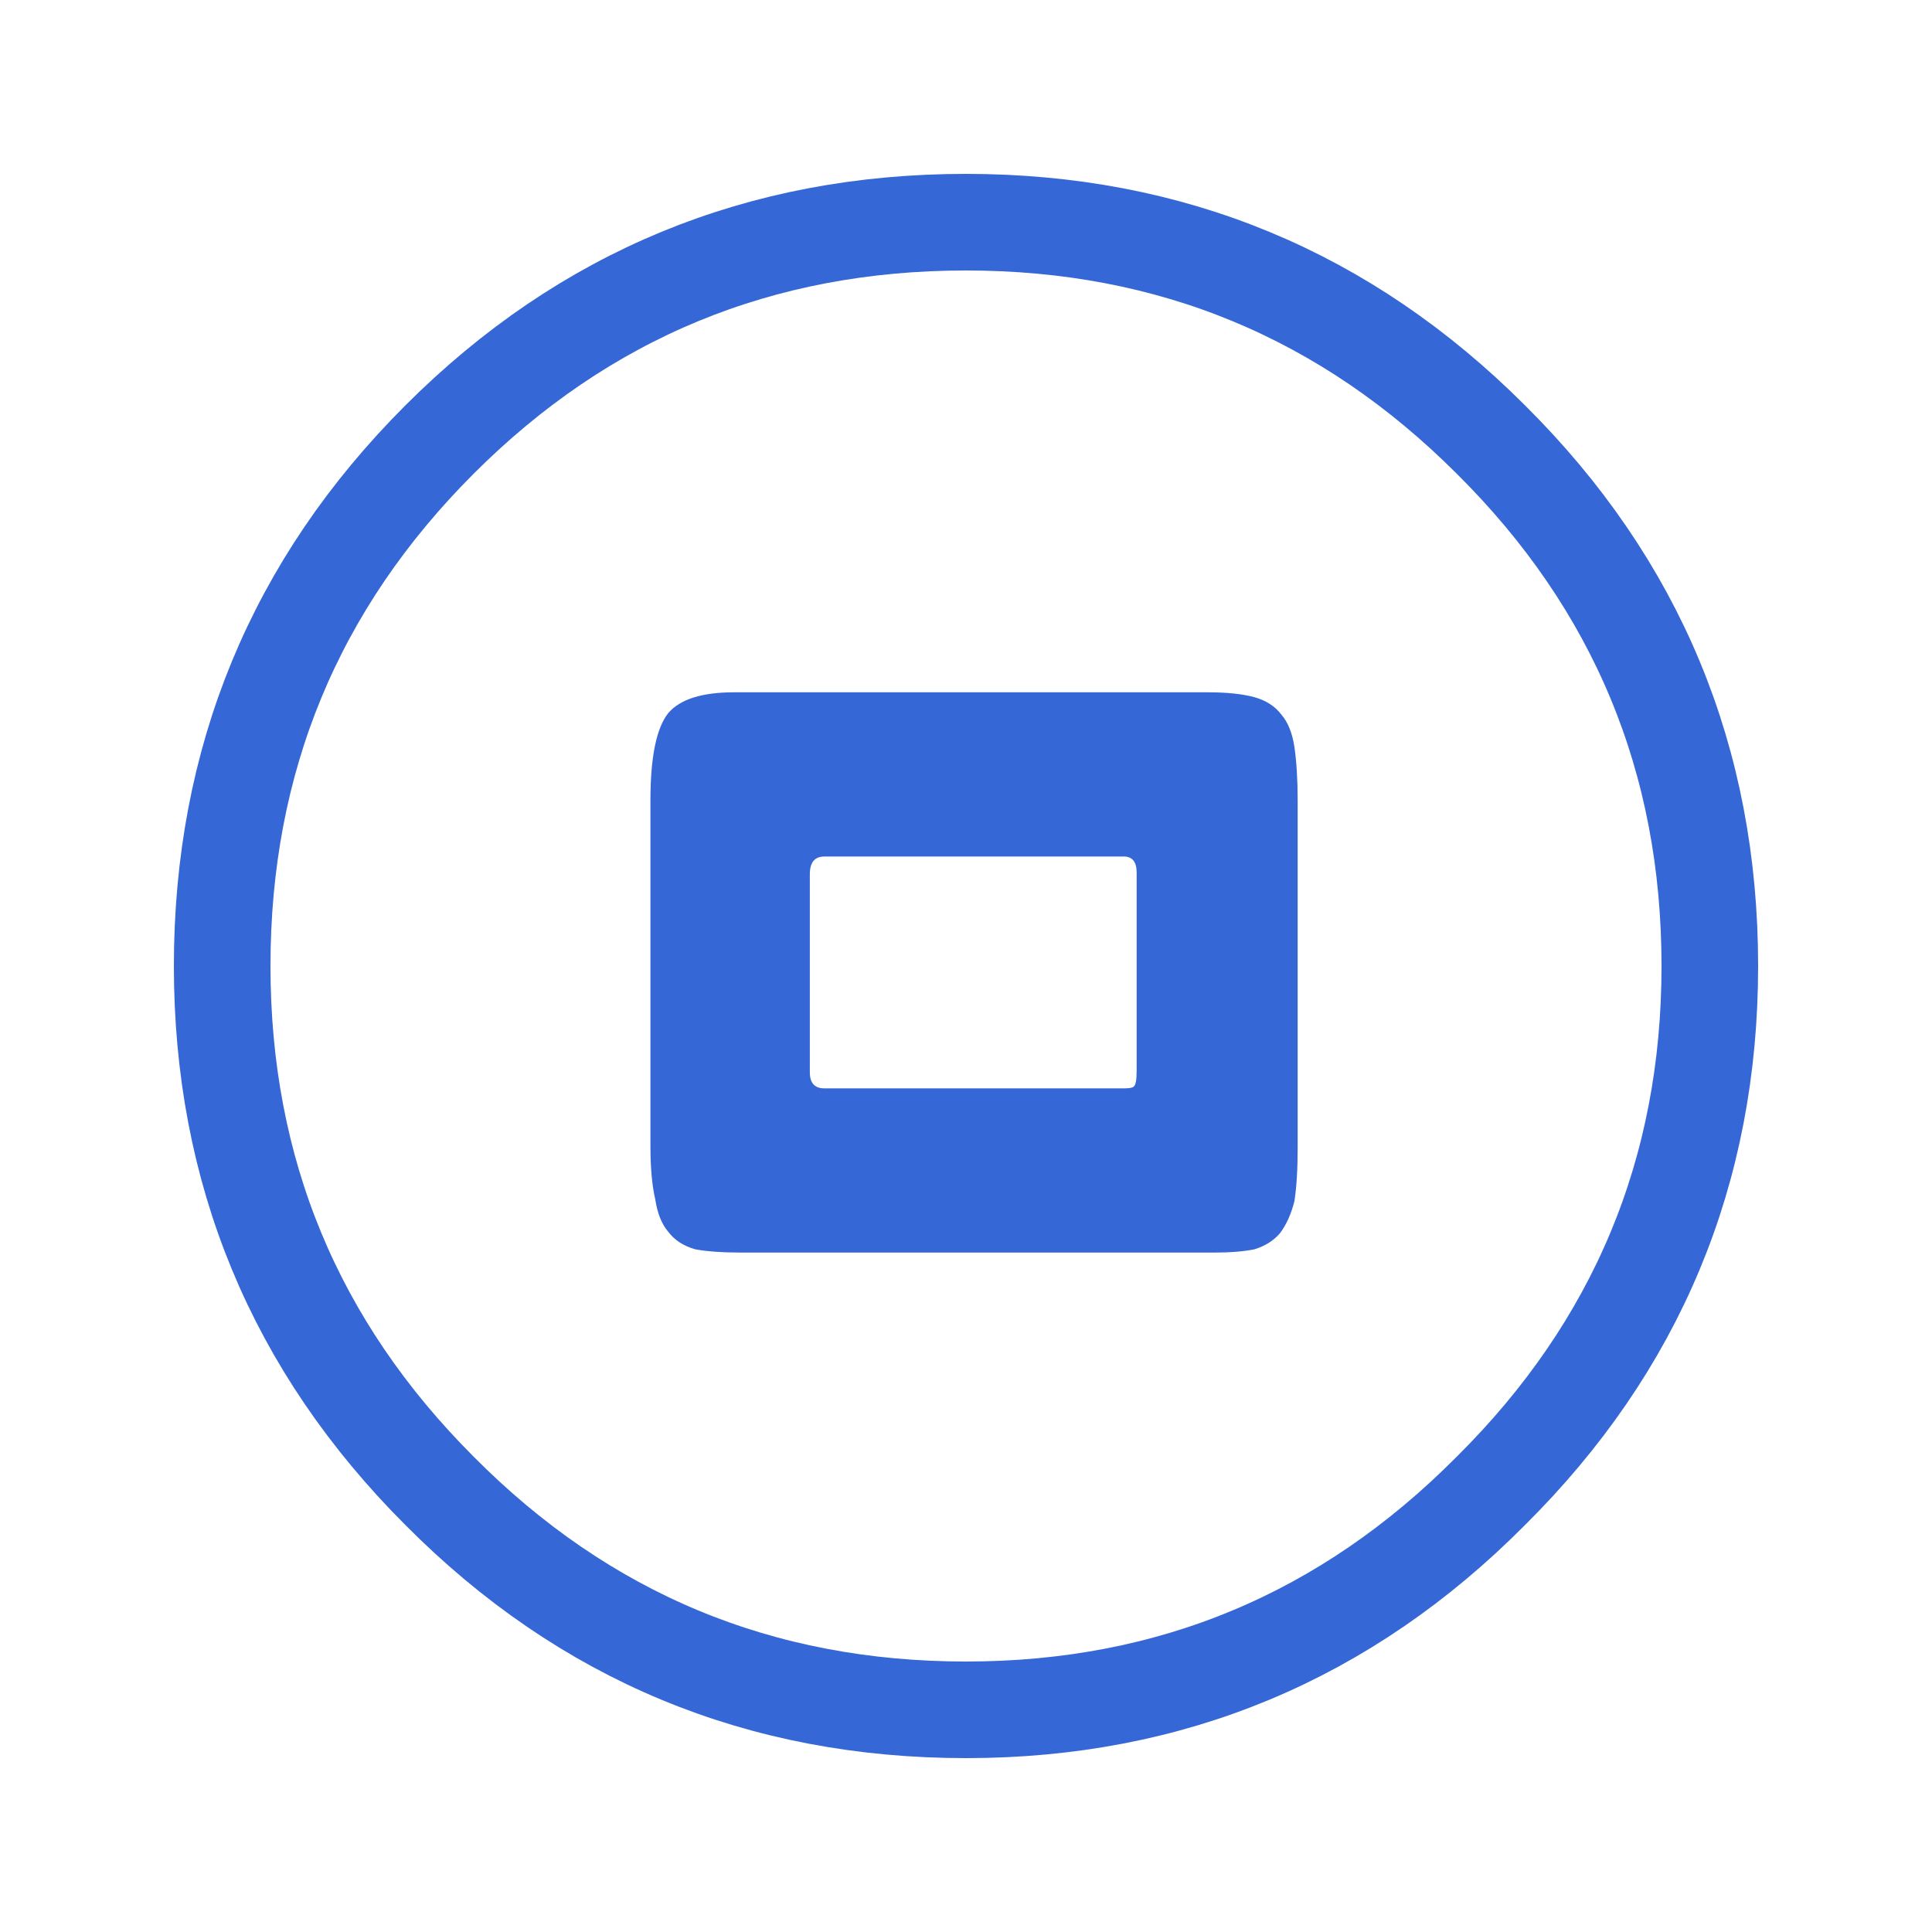 
<svg xmlns="http://www.w3.org/2000/svg" version="1.1" xmlns:xlink="http://www.w3.org/1999/xlink" preserveAspectRatio="none" x="0px" y="0px" width="60px" height="60px" viewBox="0 0 60 60">
<defs>
<g id="Layer0_0_FILL">
<path fill="#3567D7" stroke="none" d="
M 38.95 21.65
Q 38.4 21.5 37.5 21.5
L 22.8 21.5
Q 21.3 21.5 20.75 22.15 20.2 22.85 20.2 24.85
L 20.2 35.6
Q 20.2 36.6 20.35 37.25 20.45 37.9 20.75 38.25 21.05 38.65 21.6 38.8 22.15 38.9 23.05 38.9
L 37.7 38.9
Q 38.45 38.9 38.95 38.8 39.45 38.65 39.75 38.3 40.05 37.9 40.2 37.3 40.3 36.65 40.3 35.65
L 40.3 24.85
Q 40.3 23.9 40.2 23.2 40.1 22.55 39.8 22.2 39.5 21.8 38.95 21.65
M 35.2 33.75
Q 35.15 33.8 34.9 33.8
L 25.6 33.8
Q 25.15 33.8 25.15 33.3
L 25.15 27.15
Q 25.15 26.6 25.6 26.6
L 34.9 26.6
Q 35.3 26.6 35.3 27.1
L 35.3 33.25
Q 35.3 33.7 35.2 33.75 Z"/>
</g>

<path id="Layer0_0_1_STROKES" stroke="#3567D7" stroke-width="3" stroke-linejoin="round" stroke-linecap="round" fill="none" d="
M 53.1 30
Q 53.1 39.55 46.3 46.3 39.55 53.1 30 53.1 20.4 53.1 13.65 46.3 6.9 39.55 6.9 30 6.9 20.4 13.65 13.65 20.4 6.9 30 6.9 39.55 6.9 46.3 13.65 53.1 20.4 53.1 30 Z"/>
</defs>

<g transform="matrix( 1, 0, 0, 1, 0,0) ">
<use xlink:href="#Layer0_0_FILL"/>

<use xlink:href="#Layer0_0_1_STROKES"/>
</g>
</svg>
